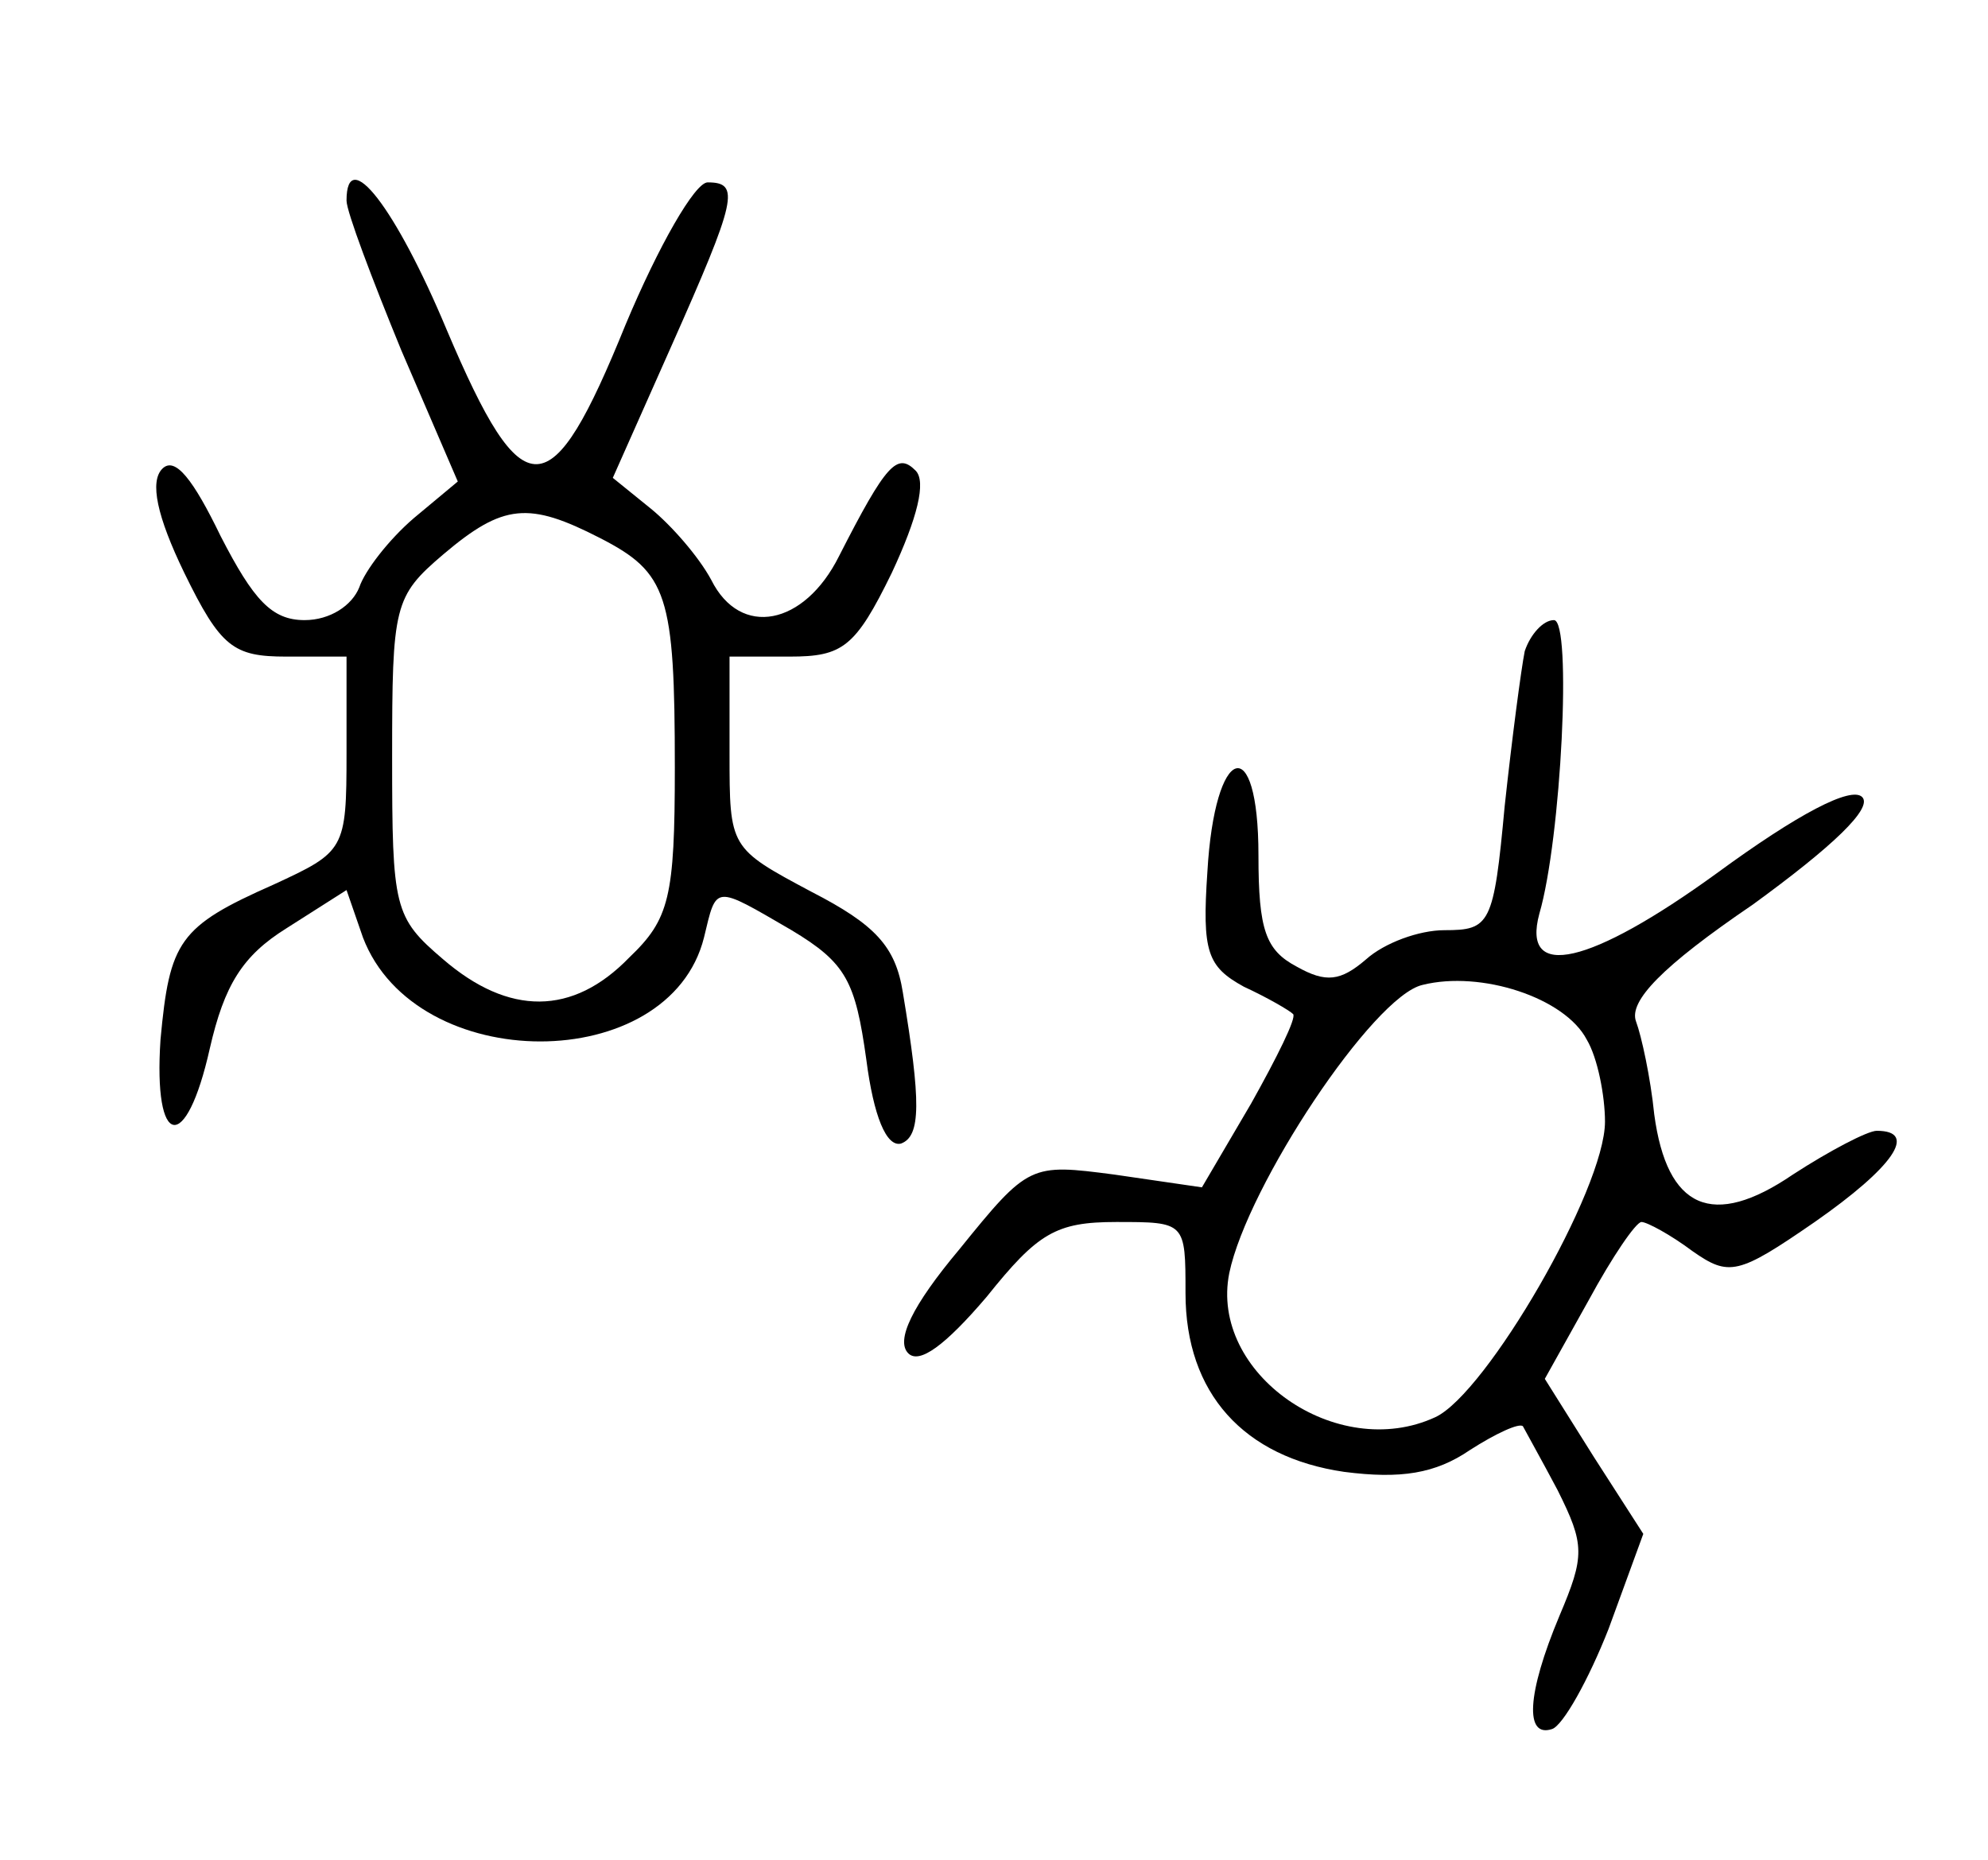 <?xml version="1.0" standalone="no"?>
<!DOCTYPE svg PUBLIC "-//W3C//DTD SVG 20010904//EN"
 "http://www.w3.org/TR/2001/REC-SVG-20010904/DTD/svg10.dtd">
<svg version="1.0" xmlns="http://www.w3.org/2000/svg"
 width="109pt" height="102pt" viewBox="0 0 109 102"
 preserveAspectRatio="xMidYMid meet">
<g transform="translate(0,102) scale(0.1,-0.1)"
fill="#000000" stroke="none">
<path d="M190 910 c0 -6 14 -43 30 -82 l31 -72 -24 -20 c-14 -12 -27 -29 -30
-38 -4 -10 -16 -18 -30 -18 -18 0 -28 11 -46 46 -15 31 -25 44 -32 37 -7 -7
-3 -26 12 -57 20 -41 27 -46 56 -46 l33 0 0 -53 c0 -53 -1 -54 -40 -72 -52
-23 -57 -31 -62 -85 -4 -60 14 -63 27 -5 8 35 18 51 42 66 l33 21 9 -26 c29
-76 168 -76 187 0 7 29 5 29 48 4 30 -18 35 -28 41 -71 4 -31 11 -48 19 -46
11 4 11 23 1 83 -4 25 -15 37 -50 55 -45 24 -45 24 -45 76 l0 53 33 0 c29 0
36 5 56 46 14 30 19 50 13 56 -10 10 -16 4 -42 -47 -19 -38 -54 -45 -70 -13
-7 13 -22 30 -33 39 l-21 17 32 72 c36 81 38 90 20 90 -7 0 -27 -35 -45 -78
-41 -101 -56 -102 -98 -3 -28 67 -55 102 -55 71z m139 -185 c37 -19 41 -31 41
-126 0 -71 -3 -83 -25 -104 -31 -32 -66 -32 -102 -1 -27 23 -28 28 -28 111 0
83 1 88 28 111 33 28 47 29 86 9z"/>
<path d="M836 663 c-2 -10 -7 -48 -11 -85 -6 -65 -8 -68 -33 -68 -14 0 -33 -7
-43 -16 -14 -12 -22 -13 -38 -4 -17 9 -21 20 -21 61 0 69 -24 61 -28 -9 -3
-44 0 -52 20 -63 13 -6 25 -13 27 -15 2 -2 -9 -24 -23 -49 l-27 -46 -48 7
c-46 6 -47 6 -85 -41 -26 -31 -35 -50 -28 -57 6 -6 20 4 43 31 28 35 38 41 71
41 38 0 38 0 38 -39 0 -55 32 -90 87 -98 31 -4 50 -1 69 12 14 9 27 15 29 13
1 -2 10 -18 19 -35 15 -30 15 -36 1 -69 -18 -43 -19 -67 -4 -62 6 2 20 27 31
55 l19 52 -27 42 -27 43 24 43 c13 24 26 43 29 43 3 0 16 -7 28 -16 20 -14 25
-13 67 16 43 30 57 50 34 50 -5 0 -26 -11 -46 -24 -44 -30 -69 -19 -76 33 -2
20 -7 43 -10 51 -4 11 14 30 64 64 44 32 66 53 60 59 -6 6 -35 -9 -80 -42 -69
-50 -107 -59 -97 -22 12 41 18 161 8 161 -6 0 -13 -8 -16 -17z m34 -213 c6
-10 10 -31 10 -45 0 -37 -65 -149 -93 -162 -54 -25 -124 24 -113 79 10 48 79
152 106 158 32 8 78 -7 90 -30z"/>
</g>
</svg>
